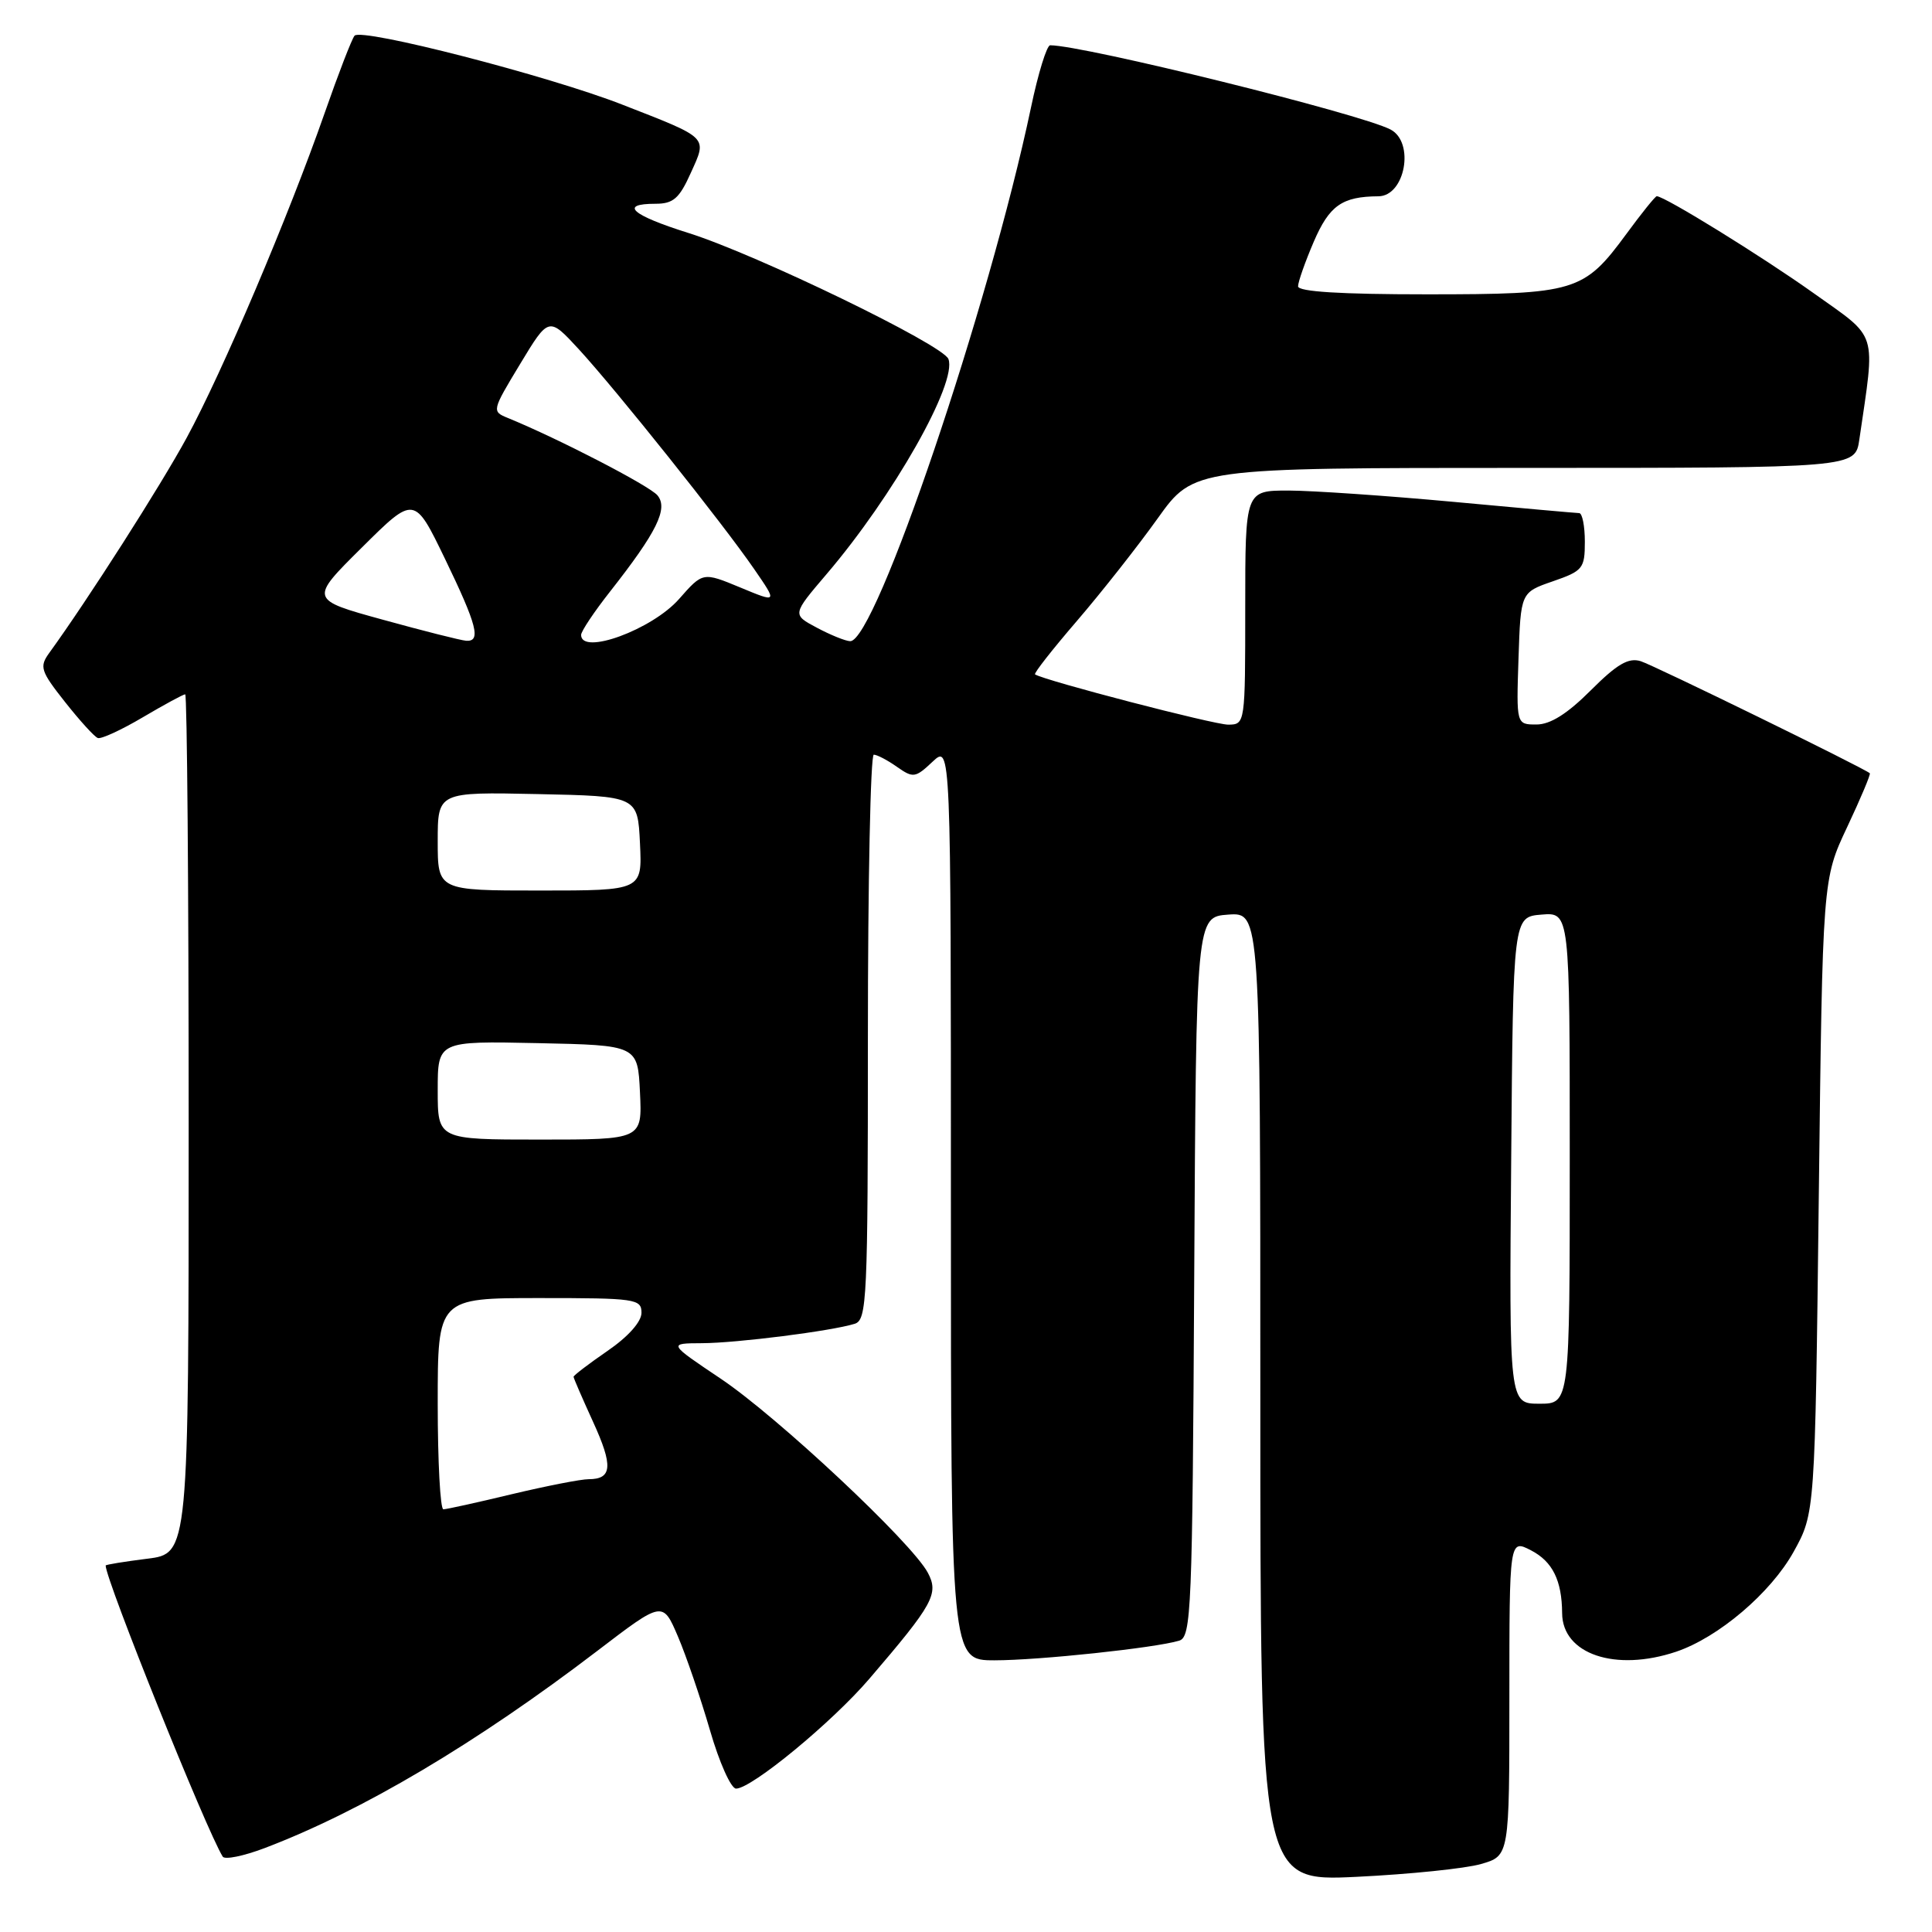 <?xml version="1.0" encoding="UTF-8" standalone="no"?>
<!DOCTYPE svg PUBLIC "-//W3C//DTD SVG 1.1//EN" "http://www.w3.org/Graphics/SVG/1.1/DTD/svg11.dtd" >
<svg xmlns="http://www.w3.org/2000/svg" xmlns:xlink="http://www.w3.org/1999/xlink" version="1.1" viewBox="0 0 256 256">
 <g >
 <path fill="currentColor"
d=" M 196.25 246.99 C 200.00 245.91 200.00 245.91 200.00 224.93 C 200.00 203.95 200.00 203.95 202.87 205.43 C 205.72 206.91 206.96 209.41 206.99 213.75 C 207.02 219.19 214.05 221.56 222.10 218.86 C 227.70 216.97 234.64 211.07 237.67 205.61 C 240.50 200.50 240.50 200.50 241.00 158.50 C 241.50 116.50 241.50 116.50 244.76 109.59 C 246.55 105.79 247.90 102.58 247.76 102.46 C 246.97 101.76 219.16 88.16 217.40 87.61 C 215.78 87.11 214.27 87.99 210.78 91.48 C 207.68 94.58 205.43 96.00 203.59 96.00 C 200.92 96.00 200.92 96.00 201.21 87.25 C 201.50 78.50 201.50 78.50 205.75 77.03 C 209.74 75.65 210.00 75.33 210.00 71.78 C 210.00 69.70 209.66 67.99 209.25 67.99 C 208.84 67.98 201.30 67.31 192.50 66.49 C 183.70 65.68 173.91 65.01 170.75 65.00 C 165.00 65.00 165.00 65.00 165.00 80.50 C 165.00 95.90 164.99 96.00 162.75 96.02 C 160.93 96.04 138.41 90.18 137.15 89.36 C 136.95 89.23 139.46 86.04 142.71 82.26 C 145.96 78.48 150.77 72.37 153.40 68.69 C 158.18 62.00 158.18 62.00 202.00 62.00 C 245.82 62.00 245.82 62.00 246.37 58.25 C 248.51 43.58 248.95 45.00 240.32 38.85 C 233.50 33.99 220.57 26.00 219.53 26.00 C 219.33 26.00 217.51 28.26 215.48 31.03 C 209.87 38.66 208.76 39.00 189.05 39.00 C 177.66 39.00 172.00 38.65 172.00 37.94 C 172.00 37.35 172.94 34.69 174.08 32.03 C 176.15 27.23 177.83 26.04 182.64 26.01 C 186.19 25.99 187.49 18.85 184.25 17.16 C 180.25 15.07 143.58 6.00 139.15 6.00 C 138.71 6.00 137.56 9.71 136.61 14.25 C 131.04 40.68 116.00 85.08 112.65 84.96 C 112.02 84.94 110.03 84.13 108.23 83.17 C 104.96 81.43 104.96 81.43 109.52 76.08 C 118.37 65.72 126.87 50.71 125.67 47.57 C 124.94 45.68 100.27 33.72 91.25 30.88 C 83.69 28.51 81.98 27.00 86.85 27.00 C 89.21 27.00 90.01 26.31 91.53 22.92 C 93.72 18.08 94.02 18.38 82.50 13.88 C 72.75 10.06 47.90 3.66 46.98 4.73 C 46.62 5.15 44.83 9.78 43.01 15.00 C 38.23 28.67 29.47 49.30 24.74 58.00 C 21.29 64.36 11.63 79.48 6.53 86.51 C 5.20 88.35 5.37 88.91 8.61 93.01 C 10.56 95.48 12.51 97.63 12.96 97.79 C 13.40 97.96 16.09 96.72 18.93 95.04 C 21.76 93.37 24.29 92.00 24.54 92.00 C 24.79 92.00 25.00 117.62 25.00 148.93 C 25.00 205.86 25.00 205.86 19.50 206.54 C 16.48 206.92 14.00 207.32 14.00 207.44 C 14.00 209.33 27.33 242.49 29.51 246.01 C 29.78 246.45 32.28 245.94 35.07 244.88 C 47.95 239.99 63.12 230.99 79.16 218.74 C 87.81 212.13 87.81 212.13 89.82 216.82 C 90.92 219.39 92.83 224.99 94.07 229.25 C 95.30 233.51 96.86 237.00 97.53 237.00 C 99.59 237.00 110.23 228.24 115.19 222.45 C 123.67 212.56 124.43 211.18 122.94 208.39 C 120.80 204.38 103.02 187.73 95.51 182.69 C 88.52 178.00 88.52 178.00 93.01 177.98 C 97.65 177.96 110.17 176.37 113.25 175.41 C 114.88 174.90 115.00 172.21 115.00 137.43 C 115.00 116.84 115.35 100.00 115.78 100.00 C 116.21 100.00 117.59 100.72 118.85 101.61 C 121.00 103.12 121.29 103.08 123.57 100.93 C 126.00 98.65 126.00 98.65 126.00 159.33 C 126.00 220.00 126.00 220.00 131.78 220.00 C 137.64 220.00 153.06 218.36 156.24 217.40 C 157.86 216.91 158.00 213.50 158.24 169.19 C 158.50 121.50 158.50 121.50 162.75 121.19 C 167.00 120.89 167.00 120.89 167.00 185.09 C 167.00 249.30 167.00 249.30 179.75 248.69 C 186.76 248.35 194.19 247.59 196.25 246.99 Z  M 58.00 186.00 C 58.00 172.00 58.00 172.00 71.50 172.00 C 84.22 172.00 85.00 172.11 85.00 173.95 C 85.00 175.14 83.24 177.12 80.50 179.00 C 78.03 180.70 76.00 182.25 76.00 182.43 C 76.00 182.61 77.16 185.28 78.57 188.37 C 81.26 194.24 81.13 196.00 78.00 196.00 C 76.97 196.00 72.39 196.90 67.81 197.99 C 63.24 199.09 59.16 199.99 58.75 199.99 C 58.34 200.00 58.00 193.70 58.00 186.00 Z  M 200.24 153.75 C 200.50 121.50 200.50 121.50 204.25 121.19 C 208.00 120.88 208.00 120.88 208.00 153.44 C 208.00 186.00 208.00 186.00 203.99 186.00 C 199.97 186.00 199.97 186.00 200.24 153.75 Z  M 58.00 144.47 C 58.00 137.94 58.00 137.94 71.25 138.22 C 84.50 138.50 84.50 138.50 84.80 144.75 C 85.10 151.00 85.10 151.00 71.55 151.00 C 58.00 151.00 58.00 151.00 58.00 144.47 Z  M 58.00 111.47 C 58.00 104.94 58.00 104.94 71.25 105.22 C 84.50 105.50 84.50 105.50 84.80 111.75 C 85.10 118.00 85.10 118.00 71.55 118.00 C 58.00 118.00 58.00 118.00 58.00 111.47 Z  M 50.75 82.12 C 41.00 79.44 41.00 79.44 47.95 72.55 C 54.90 65.65 54.90 65.65 58.95 74.02 C 63.22 82.85 63.79 85.06 61.75 84.90 C 61.06 84.85 56.11 83.60 50.75 82.12 Z  M 77.00 84.13 C 77.00 83.65 78.73 81.06 80.84 78.38 C 87.04 70.49 88.57 67.39 87.12 65.64 C 86.05 64.36 74.05 58.15 67.31 55.39 C 65.15 54.51 65.16 54.45 68.92 48.23 C 72.71 41.96 72.71 41.96 76.67 46.25 C 81.62 51.63 95.78 69.37 99.92 75.39 C 103.03 79.90 103.03 79.90 98.08 77.84 C 93.13 75.79 93.13 75.79 89.98 79.37 C 86.41 83.43 77.00 86.88 77.00 84.13 Z "/>
</g>
</svg>